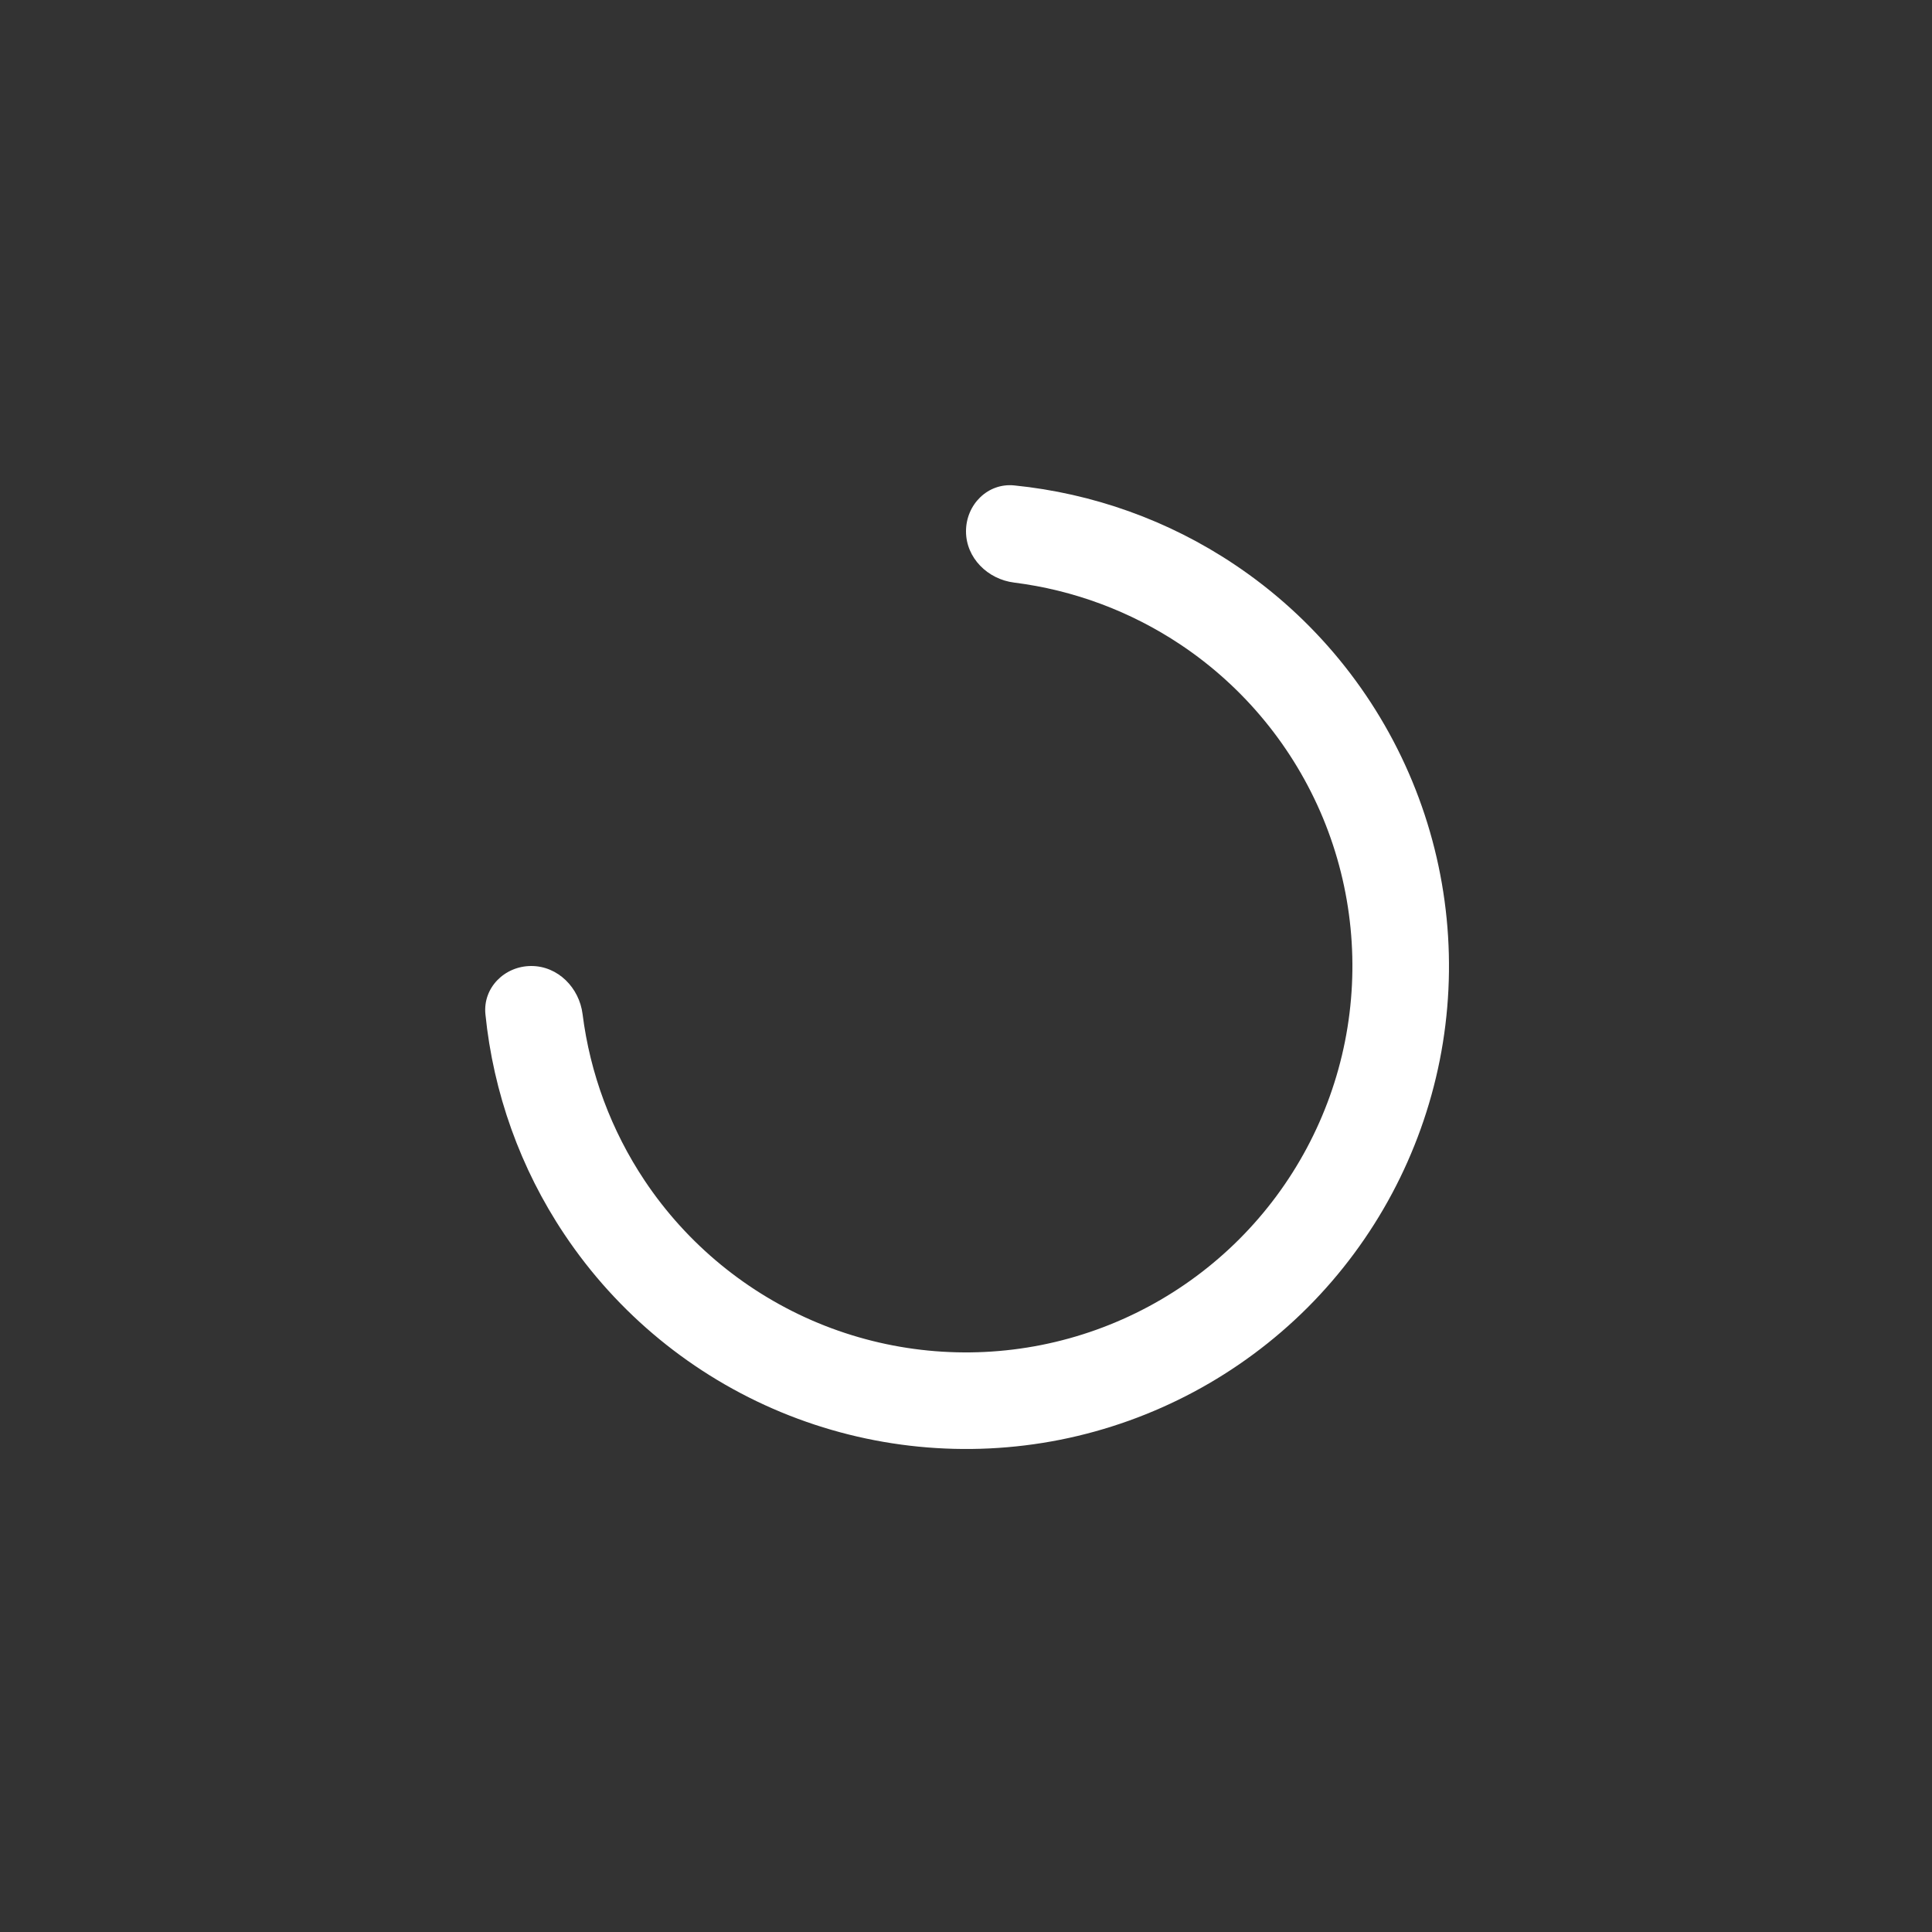 <svg width="24" height="24" viewBox="0 0 24 24" fill="none" xmlns="http://www.w3.org/2000/svg">
<rect x="0" y="0" width="24" height="24" fill="#333333" stroke="none"/>
<g id="Loading 4">
<path id="Ellipse 15" d="M6.6 12C6.269 12 5.997 12.269 6.03 12.599C6.128 13.574 6.463 14.514 7.011 15.333C7.67 16.32 8.608 17.089 9.704 17.543C10.8 17.997 12.007 18.116 13.171 17.885C14.334 17.653 15.403 17.082 16.243 16.243C17.082 15.403 17.653 14.334 17.885 13.171C18.116 12.007 17.997 10.8 17.543 9.704C17.089 8.608 16.32 7.67 15.333 7.011C14.514 6.463 13.574 6.128 12.599 6.03C12.269 5.997 12 6.269 12 6.6C12 6.931 12.27 7.196 12.598 7.237C13.336 7.33 14.044 7.593 14.667 8.009C15.456 8.536 16.071 9.286 16.435 10.163C16.798 11.04 16.893 12.005 16.708 12.936C16.523 13.867 16.065 14.723 15.394 15.394C14.723 16.065 13.867 16.523 12.936 16.708C12.005 16.893 11.04 16.798 10.163 16.435C9.286 16.071 8.536 15.456 8.009 14.667C7.593 14.044 7.33 13.336 7.237 12.598C7.196 12.27 6.931 12 6.6 12Z" fill="white"/>
</g>
</svg>
